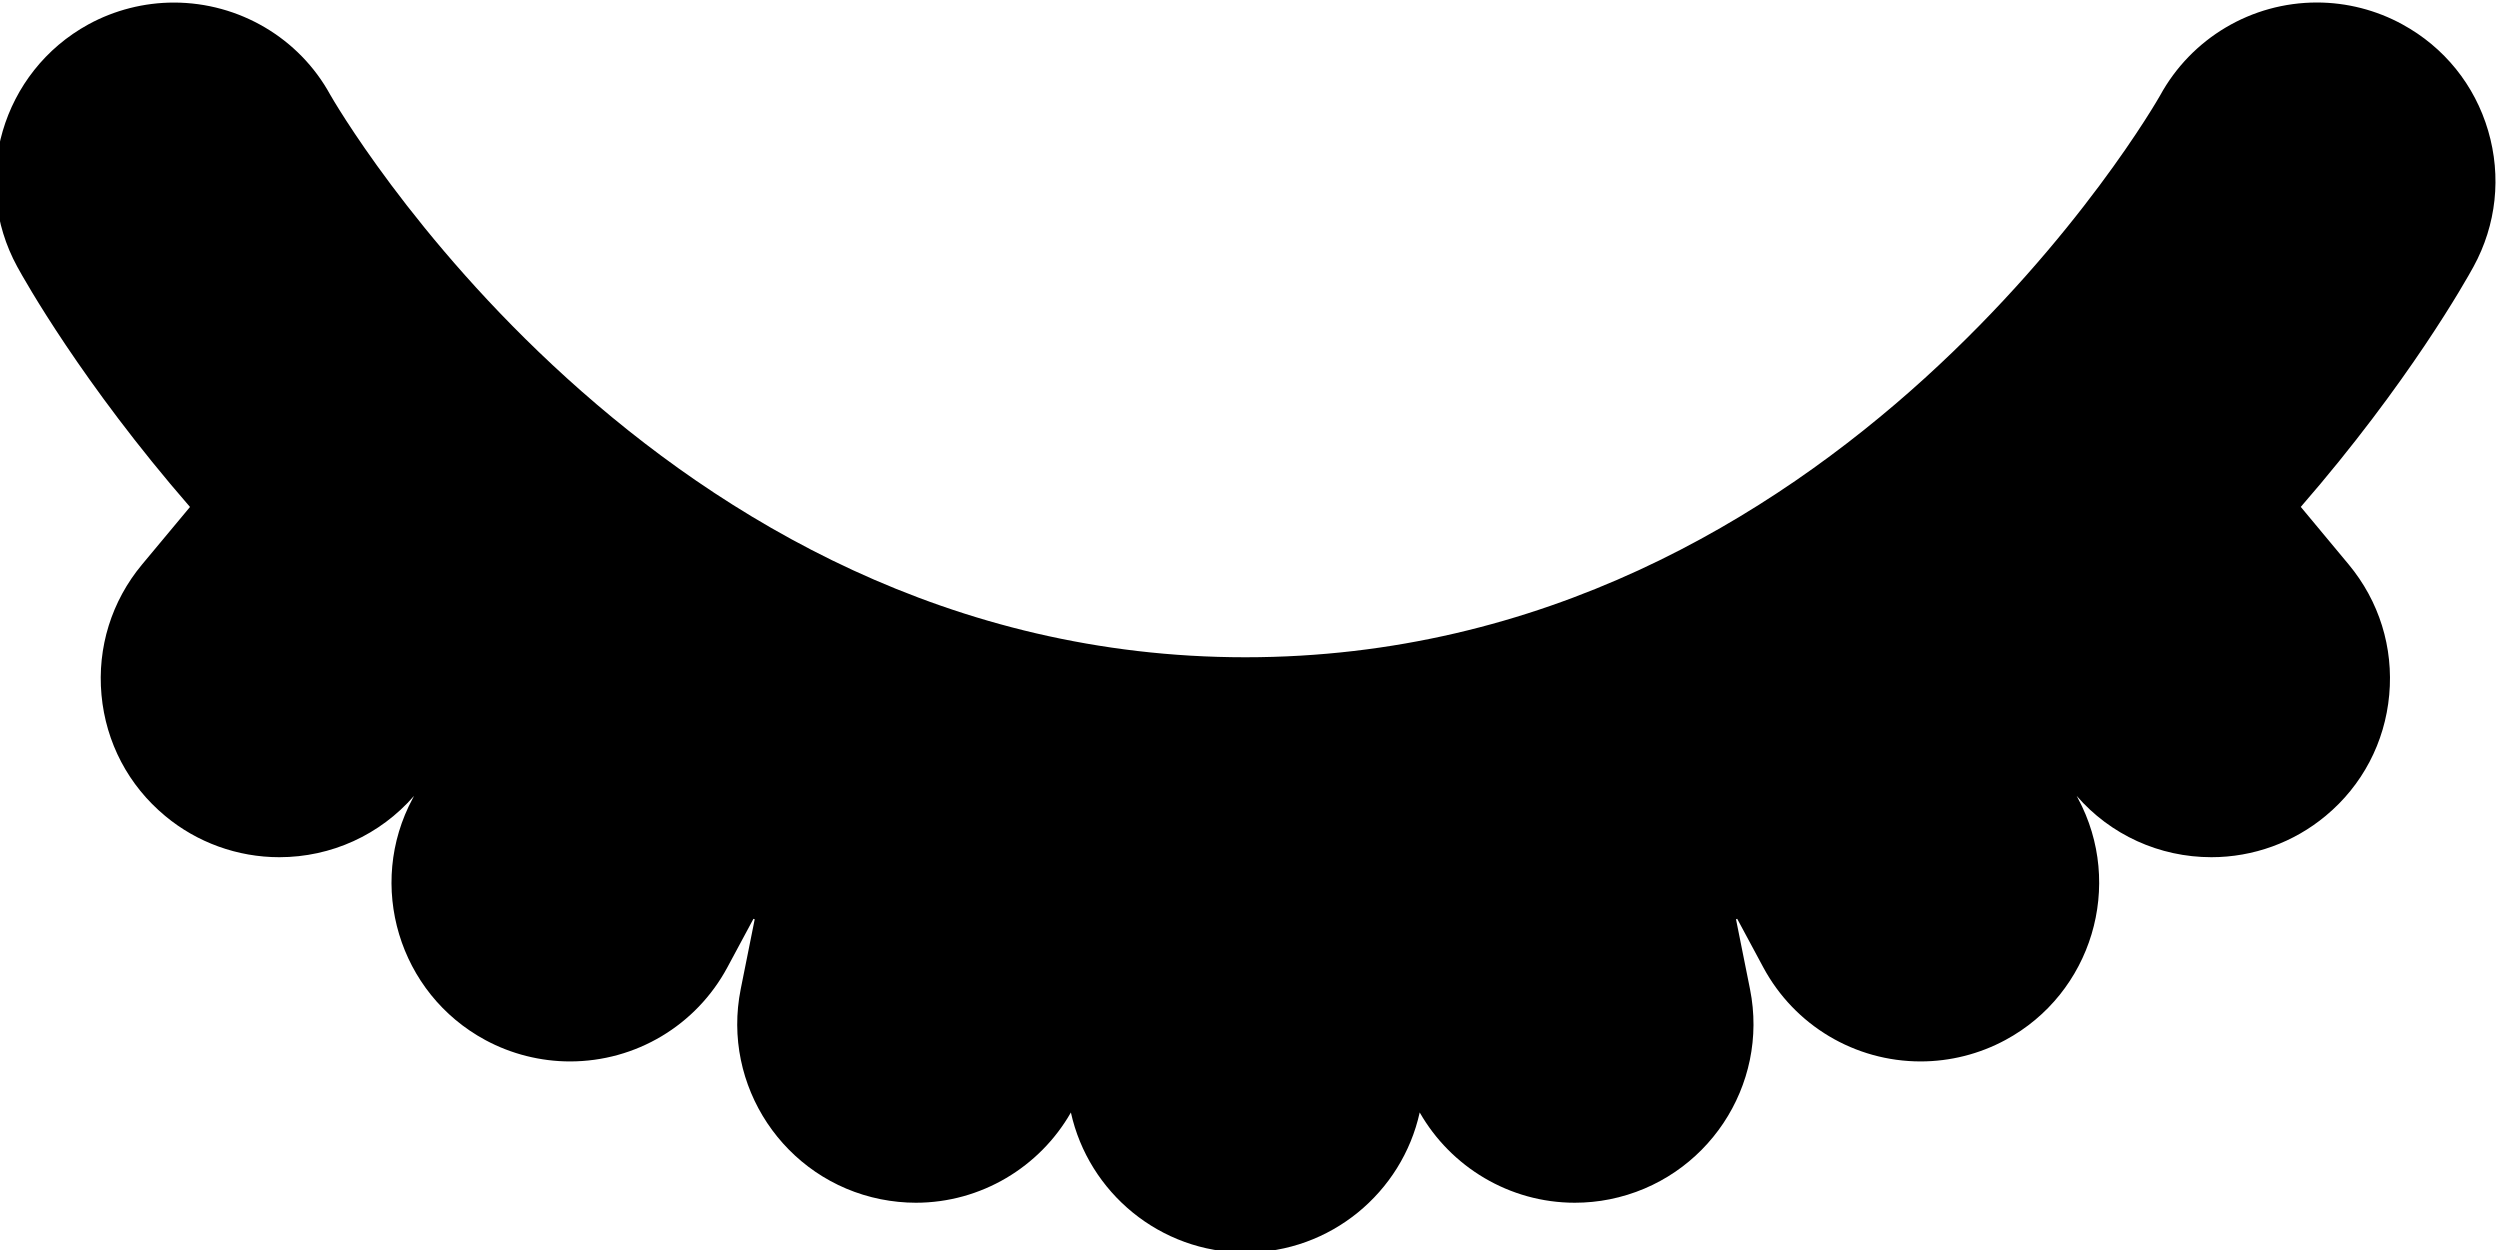 <?xml version="1.0" encoding="iso-8859-1"?>
<!-- Generator: Adobe Illustrator 22.0.1, SVG Export Plug-In . SVG Version: 6.00 Build 0)  -->
<svg version="1.1" id="Layer_1" xmlns="http://www.w3.org/2000/svg" xmlns:xlink="http://www.w3.org/1999/xlink" x="0px" y="0px"
	 viewBox="0 0 42 21" style="enable-background:new 0 0 42 21;" xml:space="preserve">
<path d="M41.801,2.196c-0.226-0.769-0.738-1.403-1.442-1.787c-0.436-0.239-0.933-0.367-1.435-0.367h0
	c-1.099,0-2.108,0.599-2.635,1.563c-0.049,0.087-5.379,9.437-15.367,9.437c-9.954,0-15.322-9.357-15.375-9.452
	c-0.52-0.95-1.529-1.547-2.626-1.547c-0.499,0-0.995,0.126-1.435,0.366C0.033,1.205-0.502,3.031,0.29,4.481
	c0.123,0.225,1.087,1.947,2.902,4.036L2.387,9.483c-0.513,0.616-0.755,1.395-0.682,2.192c0.073,0.799,0.453,1.521,1.07,2.033
	c0.534,0.446,1.216,0.693,1.917,0.693c0.873,0,1.694-0.375,2.264-1.03l-0.021,0.04c-0.784,1.456-0.236,3.279,1.221,4.063
	c0.434,0.234,0.926,0.358,1.42,0.358c1.107,0,2.119-0.605,2.643-1.579l0.439-0.817c0.007,0.003,0.014,0.006,0.021,0.008
	l-0.235,1.173c-0.325,1.621,0.731,3.205,2.352,3.53c0.197,0.039,0.394,0.059,0.59,0.059c1.097,0,2.083-0.601,2.605-1.516
	c0.297,1.344,1.498,2.353,2.93,2.353c1.432,0,2.634-1.009,2.93-2.354c0.522,0.915,1.508,1.517,2.606,1.517
	c0.196,0,0.393-0.019,0.587-0.058c1.625-0.326,2.681-1.909,2.356-3.531l-0.235-1.173c0.007-0.003,0.013-0.005,0.02-0.008
	l0.439,0.817c0.525,0.975,1.538,1.579,2.643,1.579c0.495,0,0.986-0.124,1.422-0.359c1.455-0.783,2.003-2.606,1.22-4.062l-0.021-0.04
	c0.568,0.655,1.39,1.03,2.264,1.03c0.701,0,1.383-0.247,1.921-0.696c0.613-0.509,0.993-1.231,1.066-2.03
	c0.073-0.798-0.169-1.576-0.682-2.193l-0.804-0.966c1.815-2.089,2.779-3.811,2.902-4.036C41.94,3.776,42.027,2.965,41.801,2.196z"/>
</svg>
